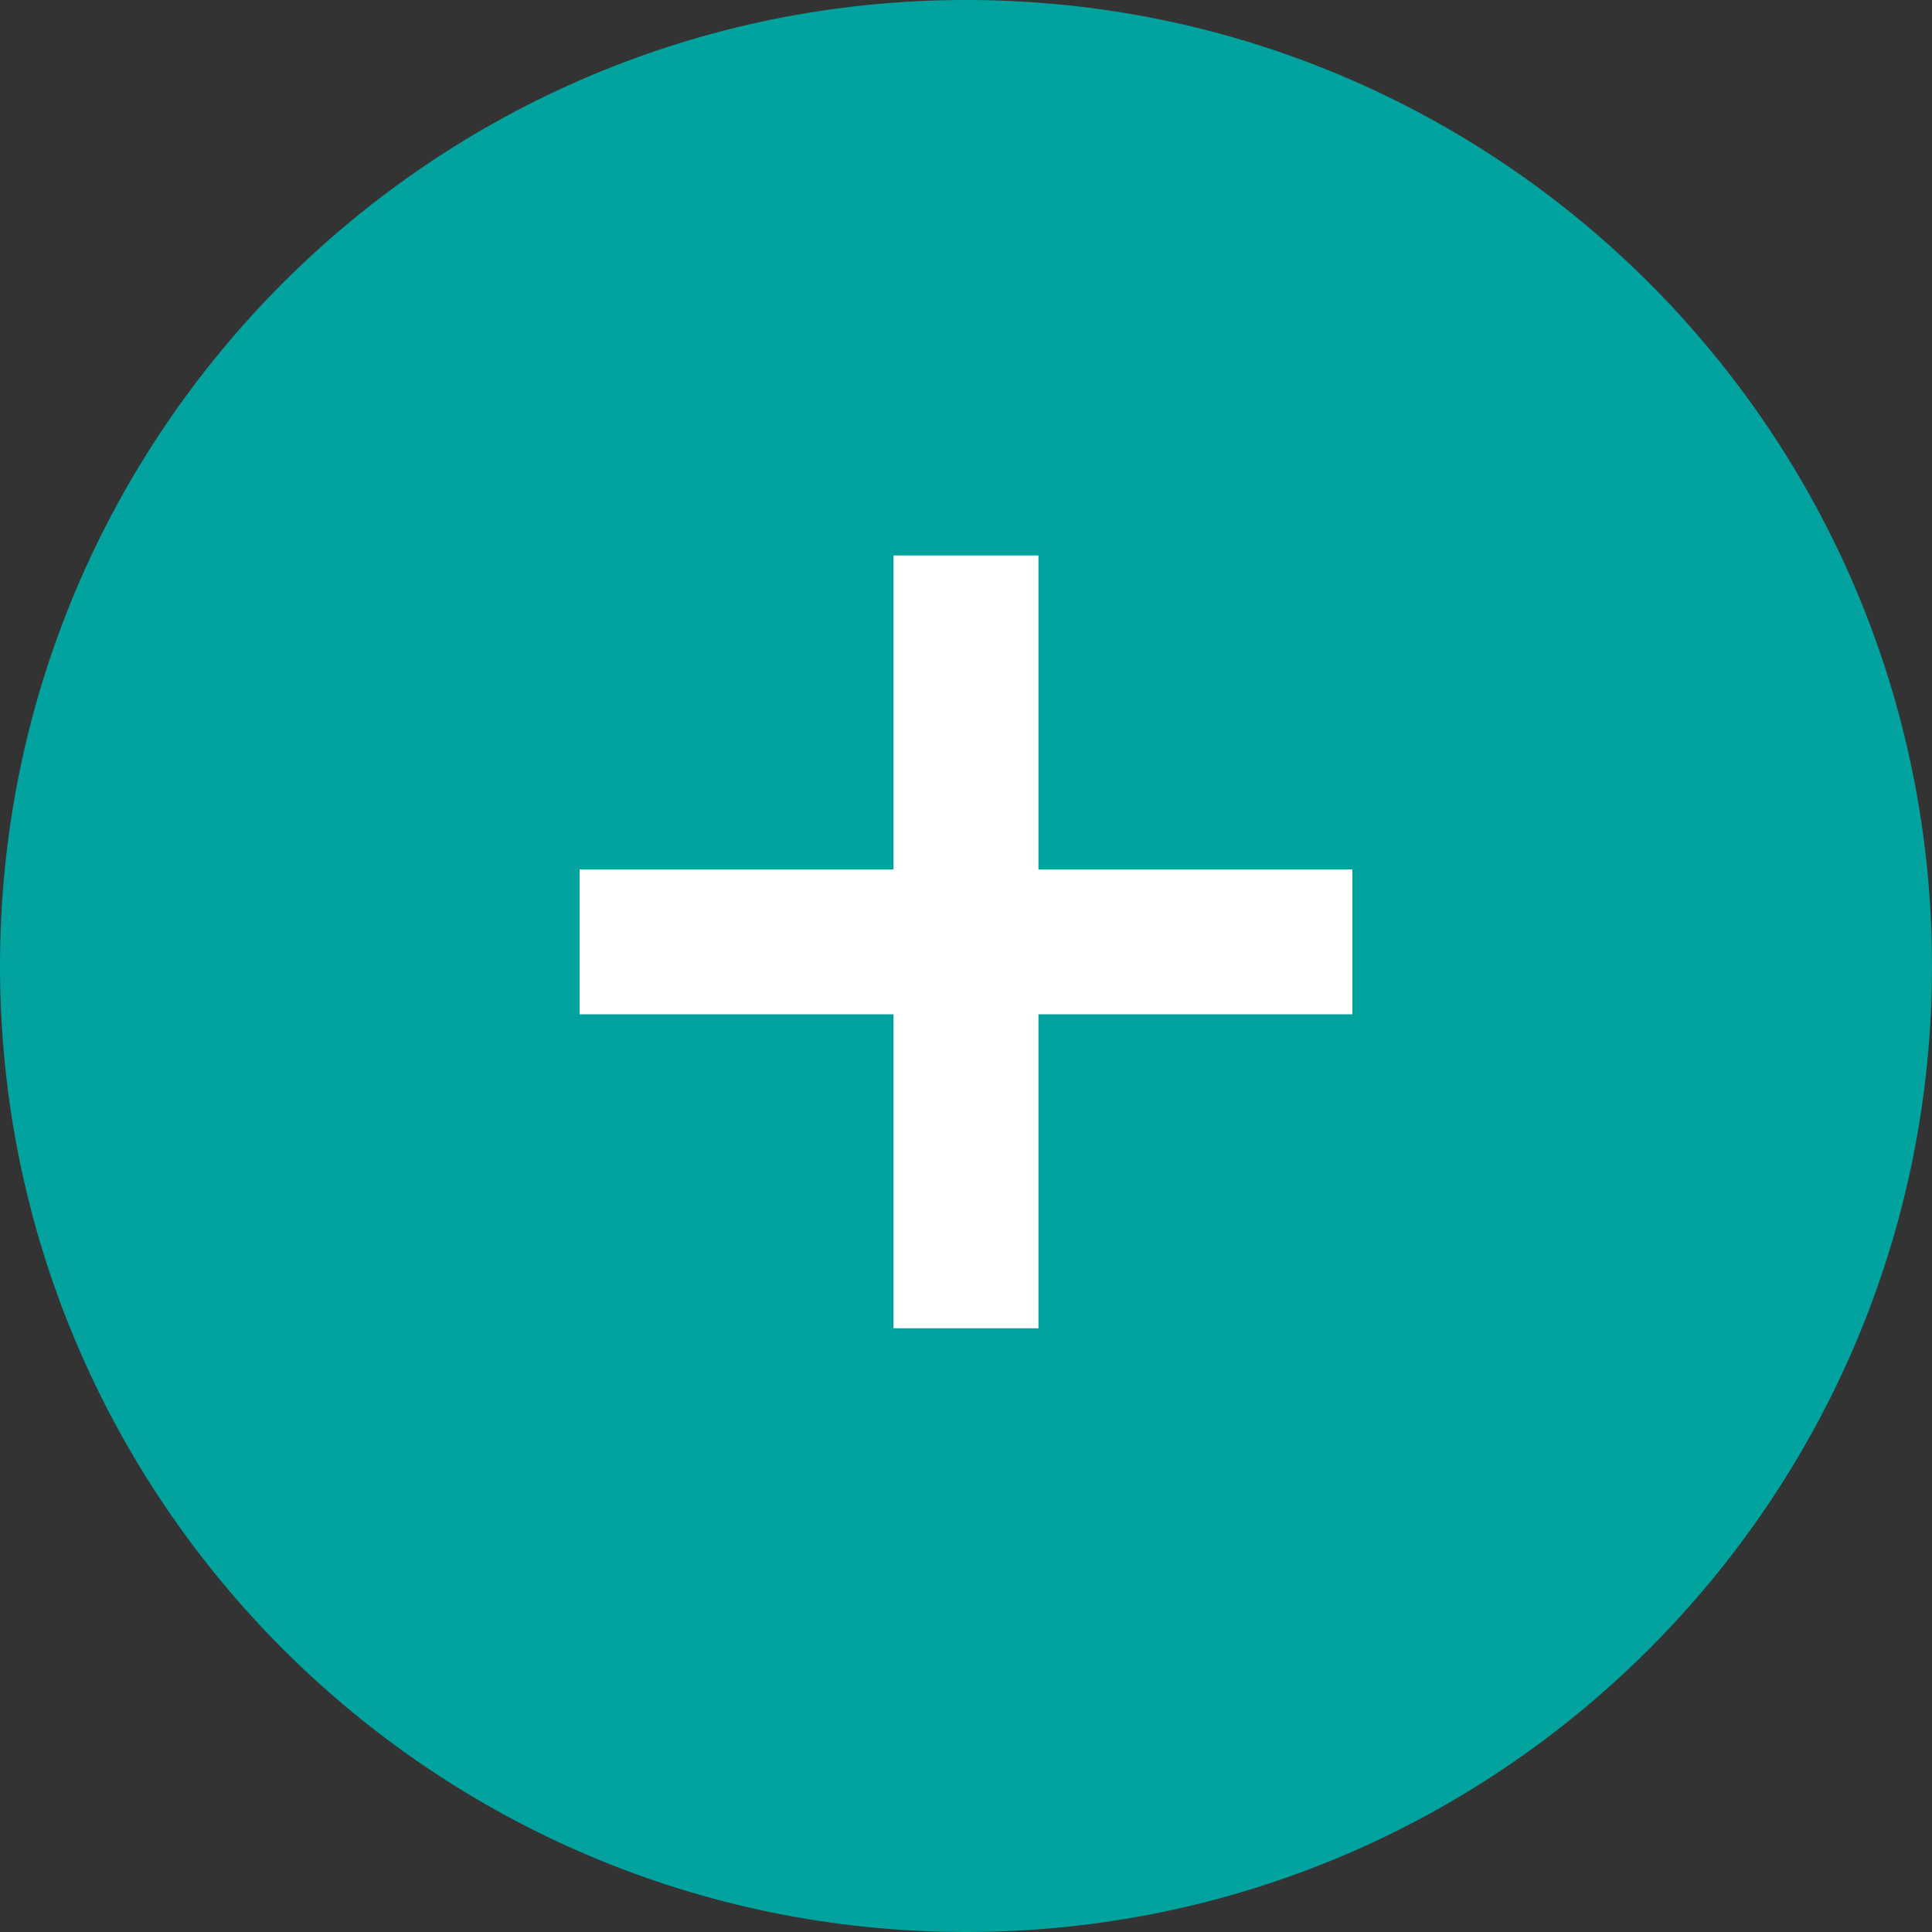 <svg width="40" height="40" viewBox="0 0 40 40" fill="none" xmlns="http://www.w3.org/2000/svg">
<rect x="0" y="0" width="40" height="40" fill="#333333" stroke="none"/>
<g id="arrow">
<path id="Ellipse" d="M40 20C40 31.046 31.046 40 20 40C8.954 40 0 31.046 0 20C0 8.954 8.954 0 20 0C31.046 0 40 8.954 40 20Z" fill="#02A39F"/>
<path id="Line 23 (Stroke)" fill-rule="evenodd" clip-rule="evenodd" d="M28 21H12V18H28V21Z" fill="white"/>
<path id="Line 23 (Stroke)_2" fill-rule="evenodd" clip-rule="evenodd" d="M18.5 27.5L18.5 11.5L21.5 11.5L21.5 27.5L18.5 27.5Z" fill="white"/>
</g>
</svg>
